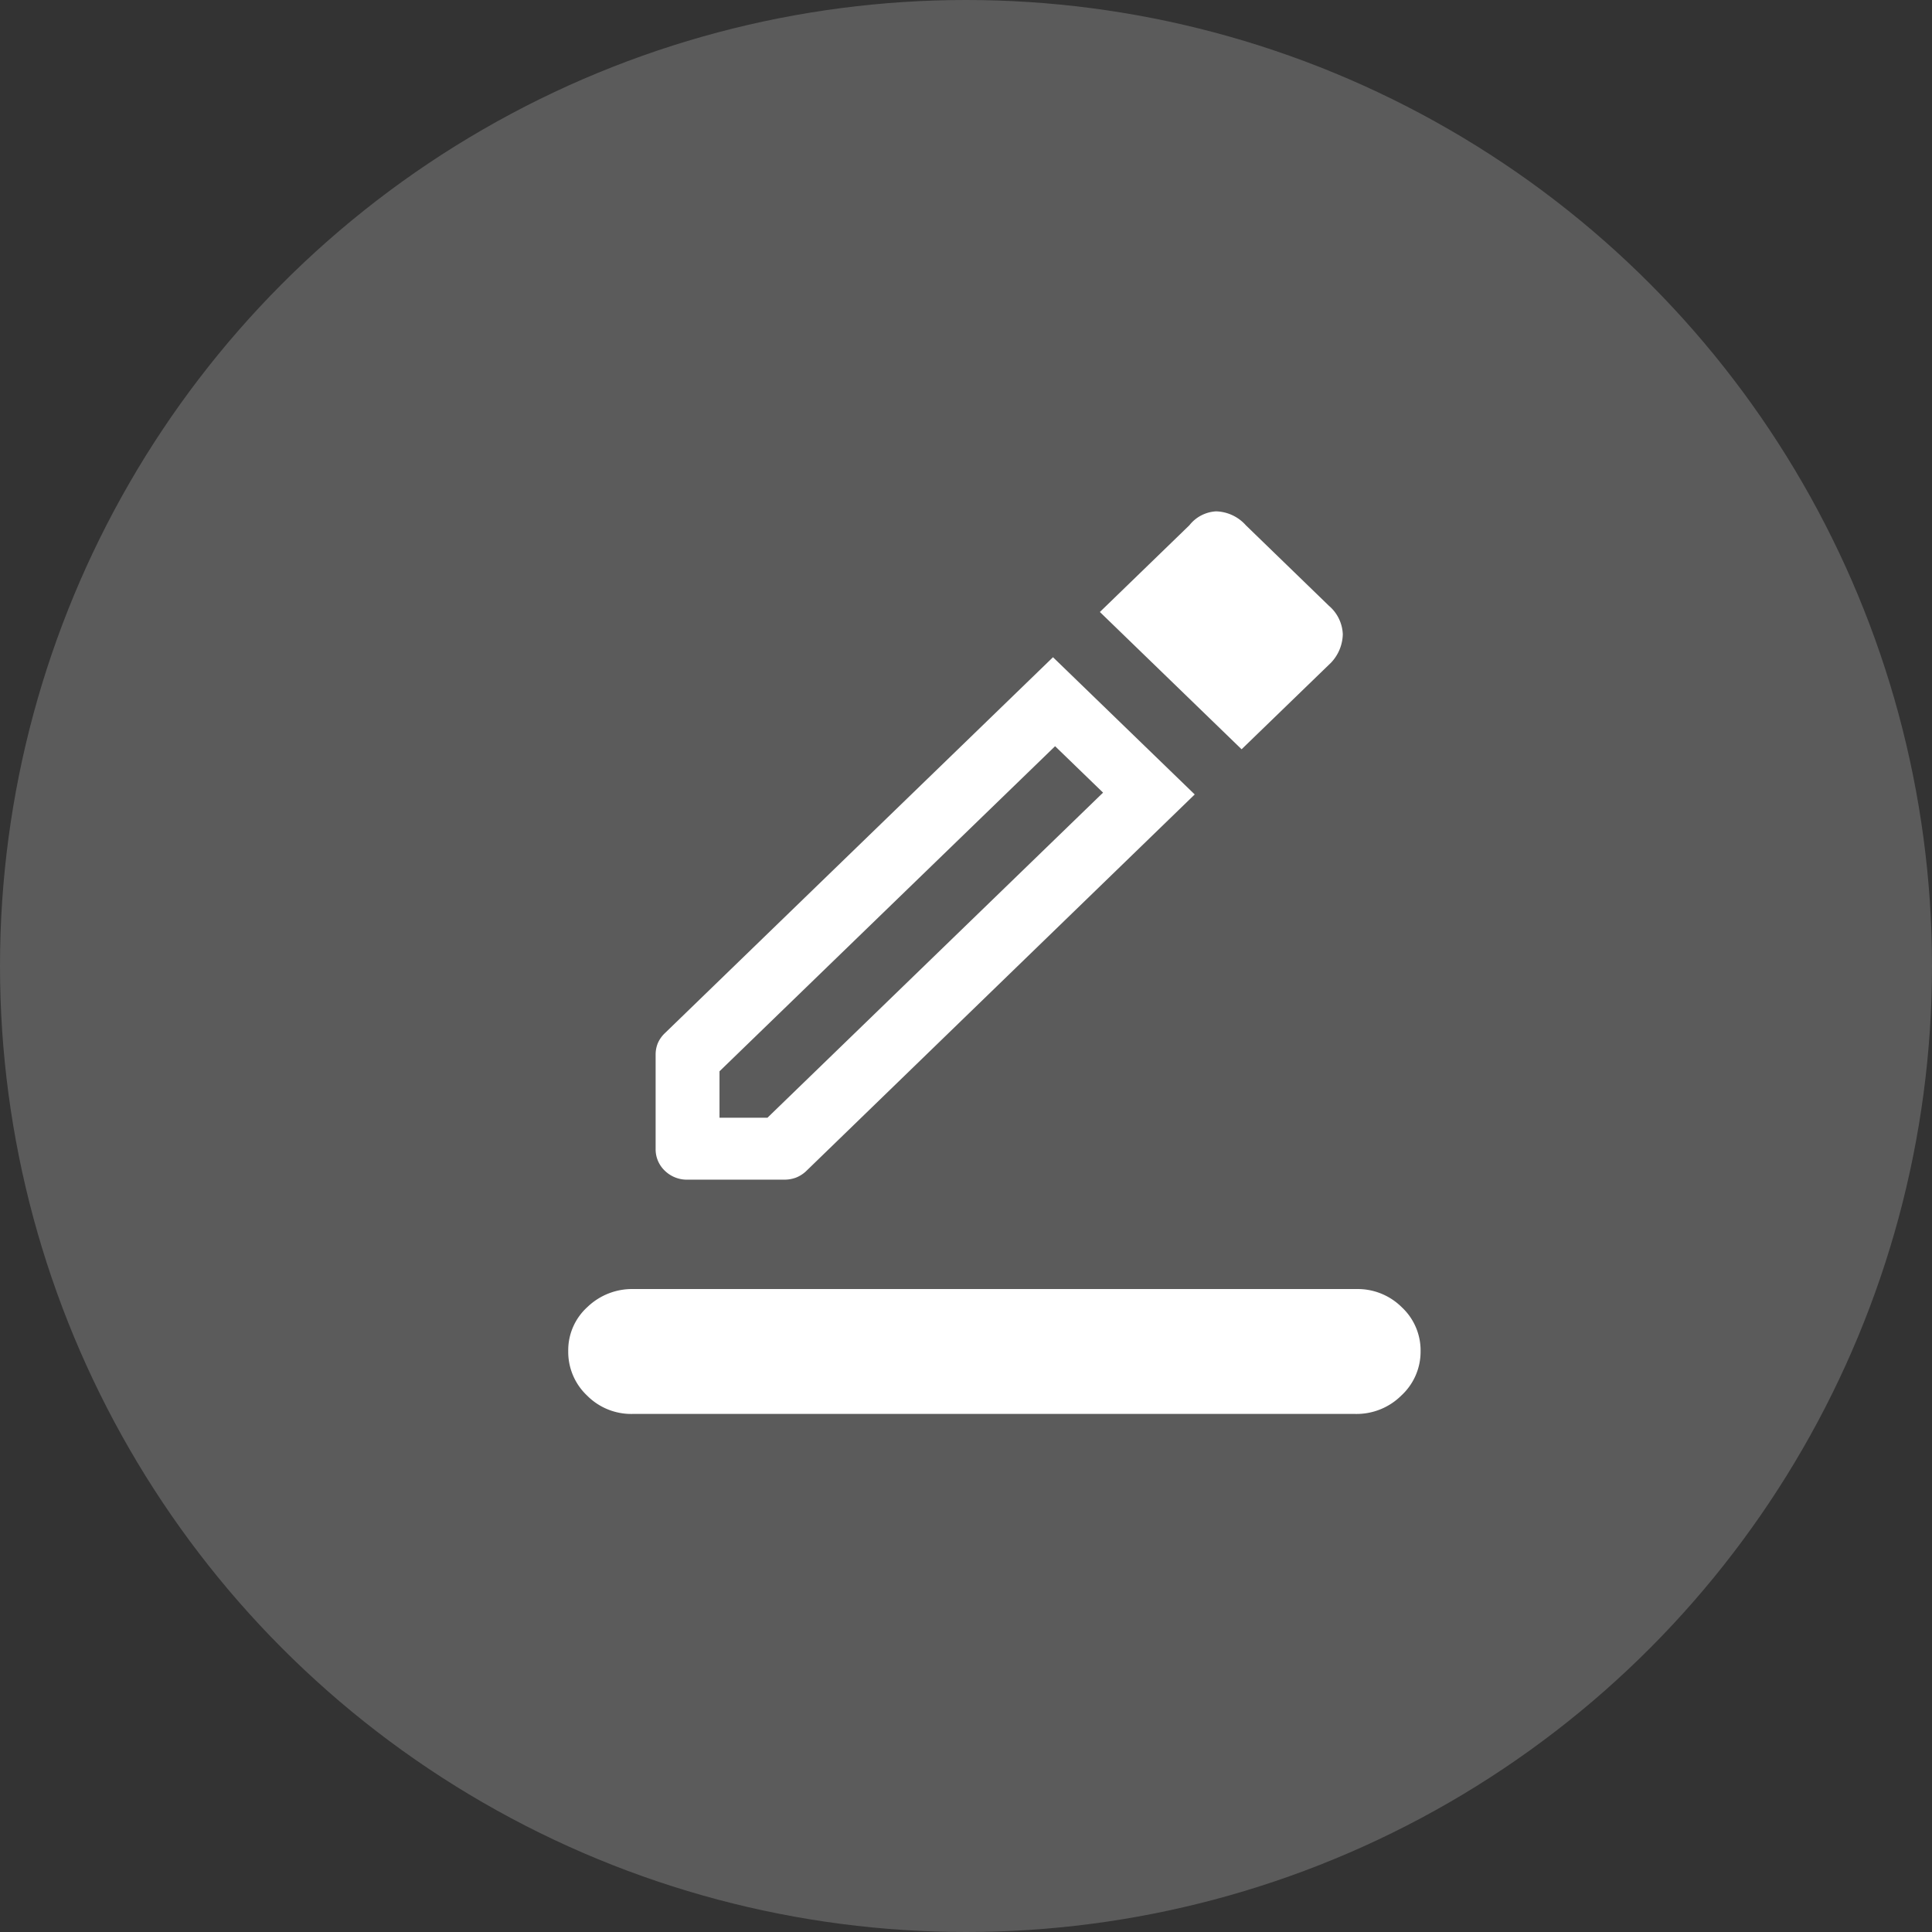 <svg xmlns="http://www.w3.org/2000/svg" width="34" height="34" viewBox="0 0 34 34">
  <rect x="0" y="0" width="34" height="34" fill="#333333" stroke="none"/>
  <g id="edit_icon" transform="translate(-941 -307)">
    <circle id="Ellipse_1031" data-name="Ellipse 1031" cx="17" cy="17" r="17" transform="translate(941 307)" fill="#fff" opacity="0.198"/>
    <path id="border_color_FILL0_wght400_GRAD0_opsz48" d="M81.125-858.635a1.093,1.093,0,0,1-.795-.325,1.056,1.056,0,0,1-.33-.781,1.025,1.025,0,0,1,.336-.774,1.134,1.134,0,0,1,.808-.318H93.875a1.1,1.1,0,0,1,.795.321,1.038,1.038,0,0,1,.33.772,1.048,1.048,0,0,1-.336.778,1.117,1.117,0,0,1-.808.327Zm.975-4.123a.554.554,0,0,1-.4-.157.519.519,0,0,1-.162-.388v-1.653a.528.528,0,0,1,.037-.2.54.54,0,0,1,.131-.185l6.825-6.611,2.494,2.415L84.2-862.921a.562.562,0,0,1-.192.127.579.579,0,0,1-.2.036Zm.562-1.09h.844l5.906-5.721-.844-.817-5.906,5.721Zm9.188-6.484-2.494-2.416,1.575-1.526a.643.643,0,0,1,.469-.245.728.728,0,0,1,.525.245l1.462,1.417a.694.694,0,0,1,.244.5.75.75,0,0,1-.206.5ZM82.662-863.847Z" transform="translate(871 1190.518)" fill="#fff"/>
  </g>
</svg>
